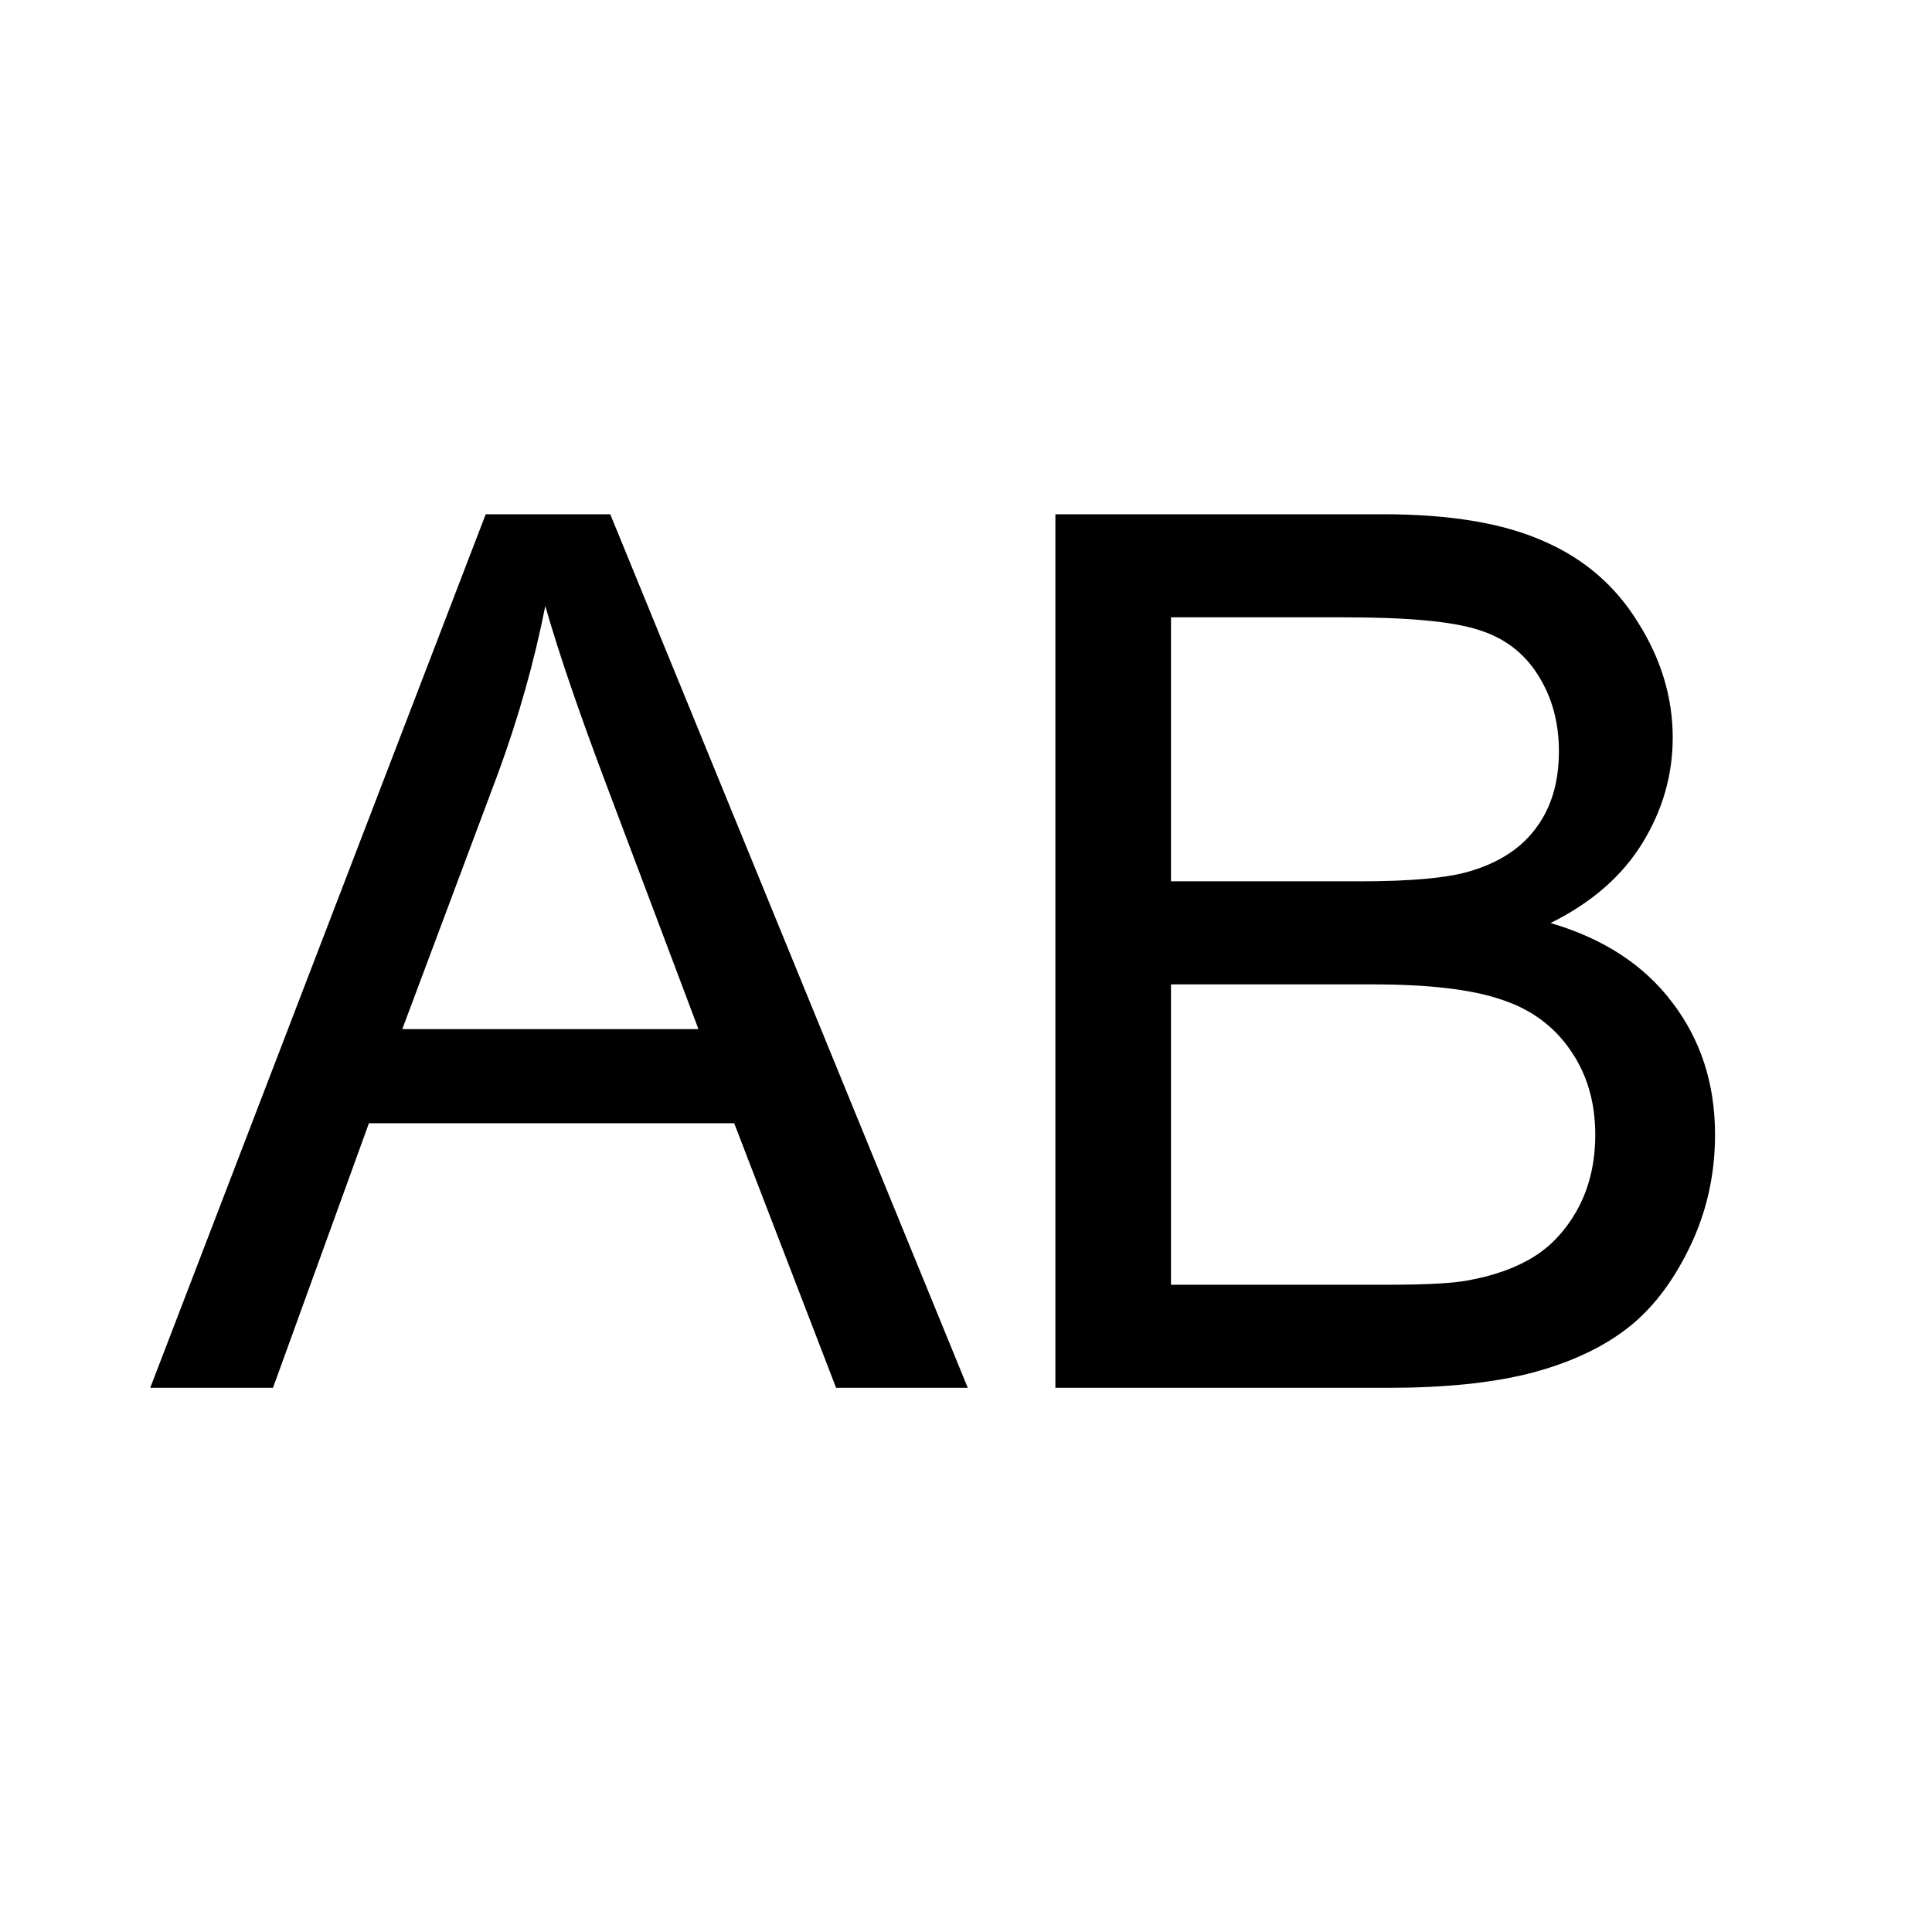 <svg width="600" height="600" viewBox="0 0 600 600" fill="none" xmlns="http://www.w3.org/2000/svg">
<rect x="0" y="0" width="600" height="600" fill="#808080" stroke="none"/>
<g clip-path="url(#clip0_53_26)">
<rect width="600" height="600" fill="white"/>
<path d="M46.655 431L150.843 159.704H189.52L300.555 431H259.657L228.012 348.834H114.571L84.777 431H46.655ZM124.935 319.595H216.909L188.595 244.461C179.959 221.637 173.543 202.884 169.349 188.203C165.894 205.599 161.021 222.871 154.729 240.02L124.935 319.595ZM327.759 431V159.704H429.541C450.268 159.704 466.861 162.48 479.322 168.032C491.906 173.46 501.714 181.911 508.746 193.385C515.902 204.735 519.479 216.64 519.479 229.101C519.479 240.698 516.333 251.617 510.042 261.856C503.75 272.096 494.25 280.362 481.542 286.654C497.951 291.466 510.535 299.67 519.294 311.267C528.177 322.864 532.619 336.558 532.619 352.35C532.619 365.057 529.904 376.901 524.476 387.881C519.171 398.738 512.571 407.127 504.675 413.049C496.779 418.971 486.847 423.474 474.88 426.559C463.037 429.52 448.479 431 431.207 431H327.759ZM363.66 273.7H422.324C438.239 273.7 449.651 272.652 456.56 270.554C465.689 267.84 472.536 263.337 477.101 257.045C481.789 250.753 484.133 242.857 484.133 233.357C484.133 224.351 481.974 216.455 477.656 209.67C473.338 202.761 467.17 198.073 459.15 195.605C451.131 193.015 437.375 191.719 417.882 191.719H363.66V273.7ZM363.66 398.985H431.207C442.804 398.985 450.946 398.553 455.634 397.689C463.9 396.209 470.809 393.742 476.361 390.287C481.913 386.833 486.477 381.836 490.055 375.297C493.633 368.635 495.422 360.986 495.422 352.35C495.422 342.234 492.831 333.474 487.649 326.072C482.468 318.546 475.25 313.303 465.998 310.342C456.868 307.257 443.667 305.715 426.395 305.715H363.66V398.985Z" fill="black"/>
</g>
<defs>
<clipPath id="clip0_53_26">
<rect width="600" height="600" fill="white"/>
</clipPath>
</defs>
</svg>
